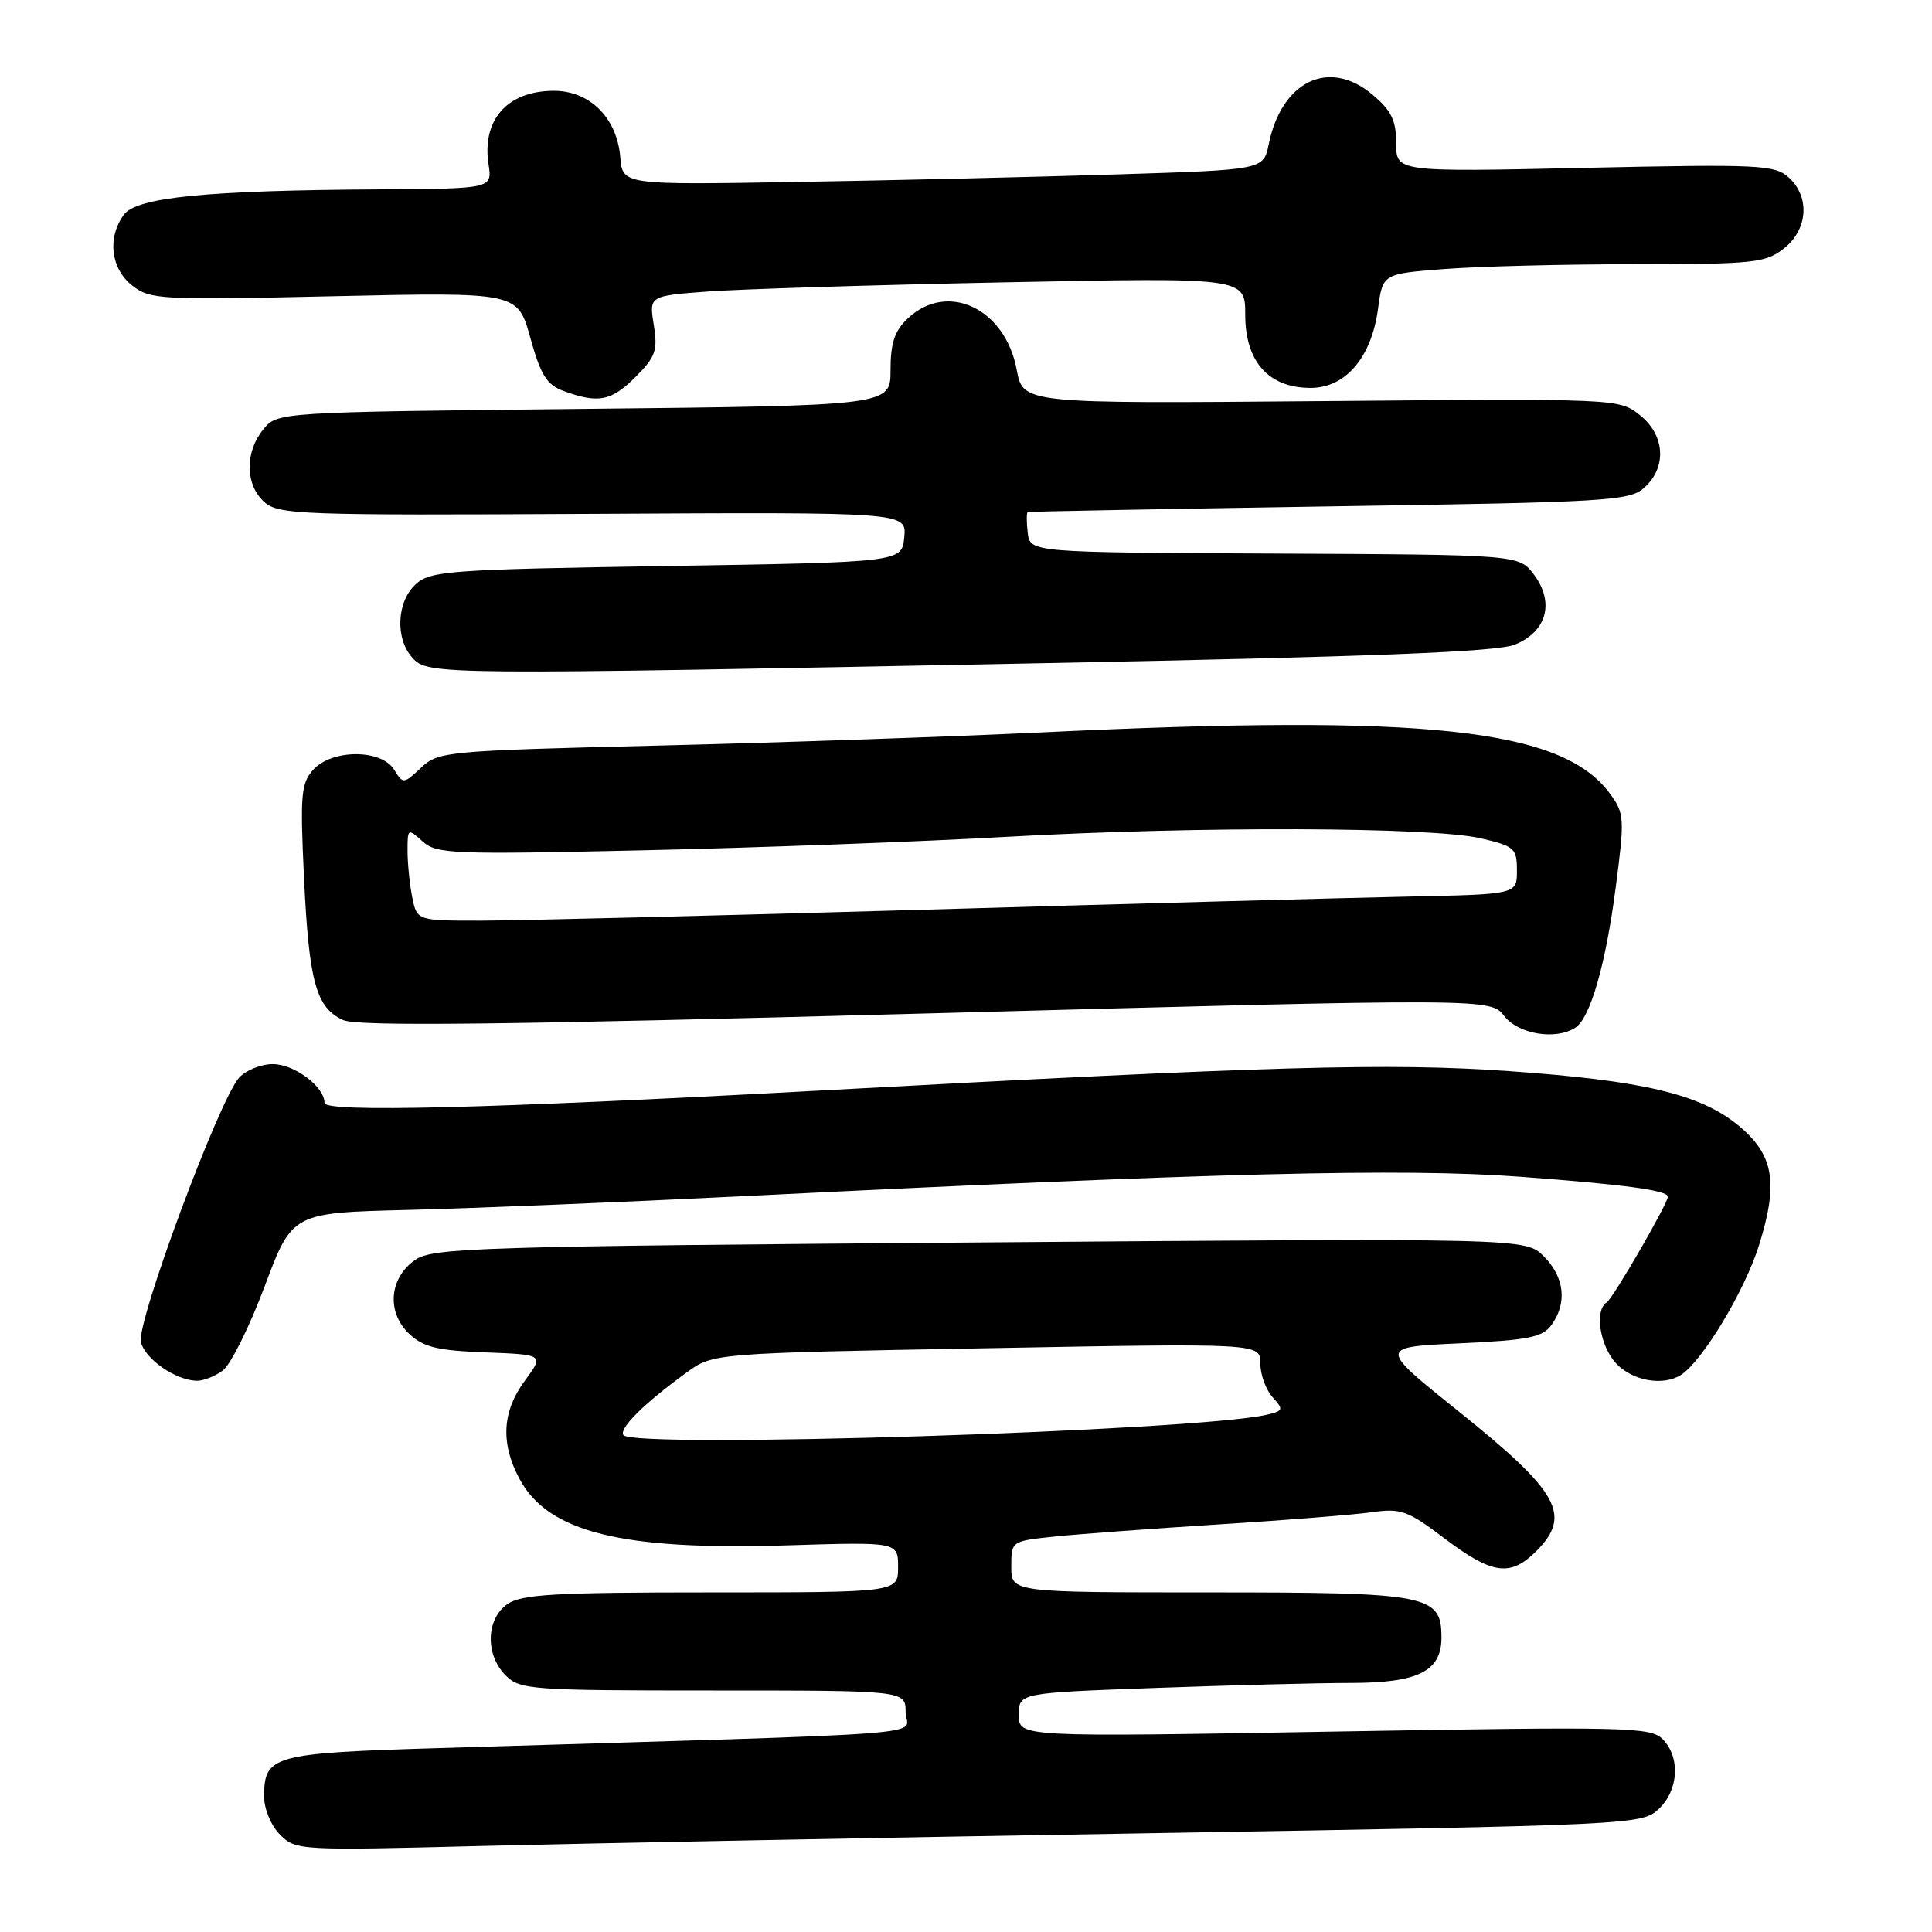 <?xml version="1.0" encoding="UTF-8" standalone="no"?>
<!DOCTYPE svg PUBLIC "-//W3C//DTD SVG 1.1//EN" "http://www.w3.org/Graphics/SVG/1.1/DTD/svg11.dtd" >
<svg xmlns="http://www.w3.org/2000/svg" xmlns:xlink="http://www.w3.org/1999/xlink" version="1.1" viewBox="0 0 256 256">
 <g >
 <path fill="currentColor"
d=" M 153.00 242.90 C 216.23 241.84 217.54 241.78 219.75 239.74 C 222.44 237.25 222.69 232.83 220.29 230.43 C 218.70 228.84 215.48 228.77 176.79 229.44 C 135.00 230.17 135.00 230.17 135.00 227.24 C 135.00 224.32 135.00 224.32 153.16 223.66 C 163.15 223.30 174.75 223.00 178.94 223.00 C 187.90 223.00 191.00 221.46 191.00 217.00 C 191.00 211.31 189.40 211.00 160.28 211.00 C 134.00 211.00 134.00 211.00 134.00 207.60 C 134.00 204.20 134.00 204.20 139.75 203.60 C 142.91 203.27 152.70 202.55 161.50 201.99 C 170.30 201.44 179.42 200.71 181.76 200.38 C 185.63 199.83 186.51 200.14 191.46 203.89 C 197.75 208.63 200.13 208.96 203.55 205.55 C 208.32 200.77 206.62 197.71 193.25 187.00 C 182.65 178.50 182.65 178.50 193.41 178.00 C 202.56 177.57 204.38 177.21 205.58 175.56 C 207.69 172.67 207.30 169.21 204.57 166.48 C 202.15 164.06 202.15 164.06 129.82 164.63 C 63.09 165.15 57.31 165.33 55.00 166.95 C 51.56 169.35 51.20 173.90 54.22 176.74 C 56.11 178.51 57.95 178.96 64.31 179.20 C 72.09 179.50 72.09 179.50 69.55 182.94 C 66.53 187.03 66.30 191.23 68.84 195.97 C 72.63 203.03 82.35 205.45 104.25 204.77 C 119.00 204.31 119.00 204.31 119.00 207.65 C 119.00 211.00 119.00 211.00 94.22 211.00 C 73.42 211.00 69.09 211.25 67.22 212.56 C 64.39 214.54 64.28 219.28 67.00 222.00 C 68.90 223.90 70.33 224.00 94.50 224.00 C 120.00 224.00 120.00 224.00 120.00 226.88 C 120.00 230.09 127.13 229.54 58.20 231.63 C 36.07 232.30 35.00 232.60 35.00 238.07 C 35.00 239.72 35.92 241.92 37.11 243.11 C 39.19 245.19 39.70 245.22 63.86 244.60 C 77.41 244.26 117.52 243.49 153.00 242.90 Z  M 29.51 181.61 C 30.55 180.85 33.05 175.84 35.06 170.47 C 38.72 160.70 38.72 160.70 54.11 160.32 C 62.57 160.11 82.55 159.29 98.50 158.50 C 160.78 155.40 185.89 154.77 201.38 155.92 C 215.32 156.96 221.00 157.73 221.00 158.57 C 221.00 159.47 213.72 172.06 212.91 172.56 C 211.24 173.59 211.98 178.35 214.17 180.69 C 216.33 182.98 220.37 183.69 222.73 182.19 C 225.56 180.39 231.19 171.05 233.08 165.00 C 235.68 156.69 235.04 153.01 230.36 149.14 C 225.31 144.98 217.72 143.18 199.97 141.93 C 184.10 140.81 168.53 141.25 108.50 144.51 C 64.51 146.89 43.00 147.43 43.00 146.14 C 43.00 144.00 39.01 141.00 36.15 141.00 C 34.59 141.00 32.58 141.81 31.69 142.79 C 29.02 145.74 18.02 175.37 18.67 177.86 C 19.27 180.12 23.27 182.89 26.06 182.96 C 26.92 182.98 28.47 182.38 29.51 181.61 Z  M 208.72 136.19 C 210.71 134.93 212.75 127.88 214.09 117.59 C 215.28 108.47 215.25 107.80 213.37 105.22 C 207.07 96.54 189.12 94.59 138.13 97.04 C 126.23 97.61 103.37 98.40 87.33 98.79 C 59.07 99.48 58.09 99.57 55.80 101.72 C 53.47 103.90 53.42 103.91 52.21 101.97 C 50.51 99.24 43.98 99.26 41.50 102.00 C 39.89 103.78 39.76 105.33 40.28 116.25 C 40.93 130.08 41.88 133.53 45.46 135.16 C 47.35 136.02 66.22 135.81 122.73 134.29 C 197.50 132.27 197.50 132.27 199.33 134.64 C 201.19 137.03 206.11 137.85 208.72 136.19 Z  M 138.00 87.88 C 181.94 87.02 198.34 86.38 200.71 85.42 C 204.95 83.72 206.02 79.85 203.27 76.16 C 201.28 73.50 201.28 73.50 168.89 73.35 C 136.50 73.20 136.50 73.20 136.18 70.60 C 136.01 69.17 136.01 67.93 136.18 67.85 C 136.36 67.78 154.34 67.44 176.15 67.10 C 213.26 66.54 215.93 66.38 217.90 64.60 C 220.90 61.87 220.62 57.63 217.25 54.97 C 214.52 52.82 214.28 52.81 175.03 53.15 C 135.56 53.49 135.56 53.49 134.72 49.00 C 133.21 40.87 125.56 37.25 120.31 42.17 C 118.53 43.85 118.00 45.43 118.00 49.05 C 118.00 53.75 118.00 53.75 77.37 54.18 C 36.73 54.61 36.73 54.61 34.87 56.92 C 32.43 59.93 32.49 64.23 35.00 66.50 C 36.88 68.20 39.67 68.30 78.57 68.09 C 120.14 67.86 120.14 67.86 119.82 71.18 C 119.50 74.50 119.50 74.50 88.35 75.00 C 59.53 75.46 57.05 75.64 55.10 77.40 C 52.56 79.71 52.33 84.60 54.65 87.17 C 56.71 89.44 57.80 89.45 138.00 87.88 Z  M 84.20 49.96 C 86.87 47.29 87.17 46.44 86.63 43.06 C 86.01 39.21 86.01 39.21 93.75 38.63 C 98.01 38.31 115.79 37.76 133.25 37.41 C 165.00 36.77 165.00 36.77 165.00 41.71 C 165.00 47.93 168.10 51.40 173.66 51.40 C 178.30 51.40 181.74 47.36 182.60 40.89 C 183.22 36.28 183.22 36.28 191.36 35.65 C 195.84 35.30 207.20 35.01 216.62 35.01 C 232.41 35.00 233.93 34.84 236.37 32.93 C 239.57 30.41 239.86 26.09 237.01 23.51 C 235.16 21.84 233.15 21.74 210.01 22.24 C 185.00 22.79 185.00 22.79 185.00 18.98 C 185.00 15.95 184.37 14.65 181.86 12.54 C 176.12 7.70 169.82 10.72 168.11 19.12 C 167.42 22.50 167.42 22.50 147.96 23.11 C 137.26 23.45 118.15 23.90 105.50 24.11 C 82.50 24.50 82.50 24.50 82.19 20.84 C 81.76 15.59 78.12 11.99 73.30 12.03 C 67.20 12.08 63.84 15.89 64.73 21.75 C 65.23 25.00 65.23 25.00 50.36 25.09 C 27.34 25.22 18.10 26.14 16.41 28.45 C 14.19 31.49 14.67 35.59 17.51 37.83 C 19.89 39.70 21.19 39.77 44.30 39.25 C 68.59 38.71 68.59 38.71 70.27 44.76 C 71.66 49.75 72.45 51.00 74.73 51.83 C 79.28 53.49 81.00 53.15 84.20 49.96 Z  M 82.59 190.15 C 82.03 189.24 85.40 185.91 91.00 181.85 C 94.50 179.31 94.50 179.31 130.75 178.65 C 167.00 177.98 167.00 177.98 167.00 180.66 C 167.00 182.14 167.73 184.14 168.61 185.12 C 170.11 186.78 170.06 186.94 167.86 187.46 C 158.56 189.62 83.73 191.99 82.59 190.15 Z  M 54.62 118.88 C 54.28 117.16 54.00 114.39 54.00 112.72 C 54.00 109.76 54.05 109.73 55.99 111.49 C 57.84 113.16 59.89 113.24 85.24 112.67 C 100.23 112.34 121.95 111.53 133.50 110.88 C 158.87 109.46 189.74 109.56 196.25 111.09 C 200.68 112.12 201.00 112.41 201.00 115.35 C 201.00 118.50 201.00 118.50 186.75 118.80 C 178.91 118.96 150.00 119.74 122.50 120.54 C 95.00 121.33 68.62 121.98 63.88 121.99 C 55.25 122.00 55.25 122.00 54.62 118.88 Z "/>
</g>
</svg>